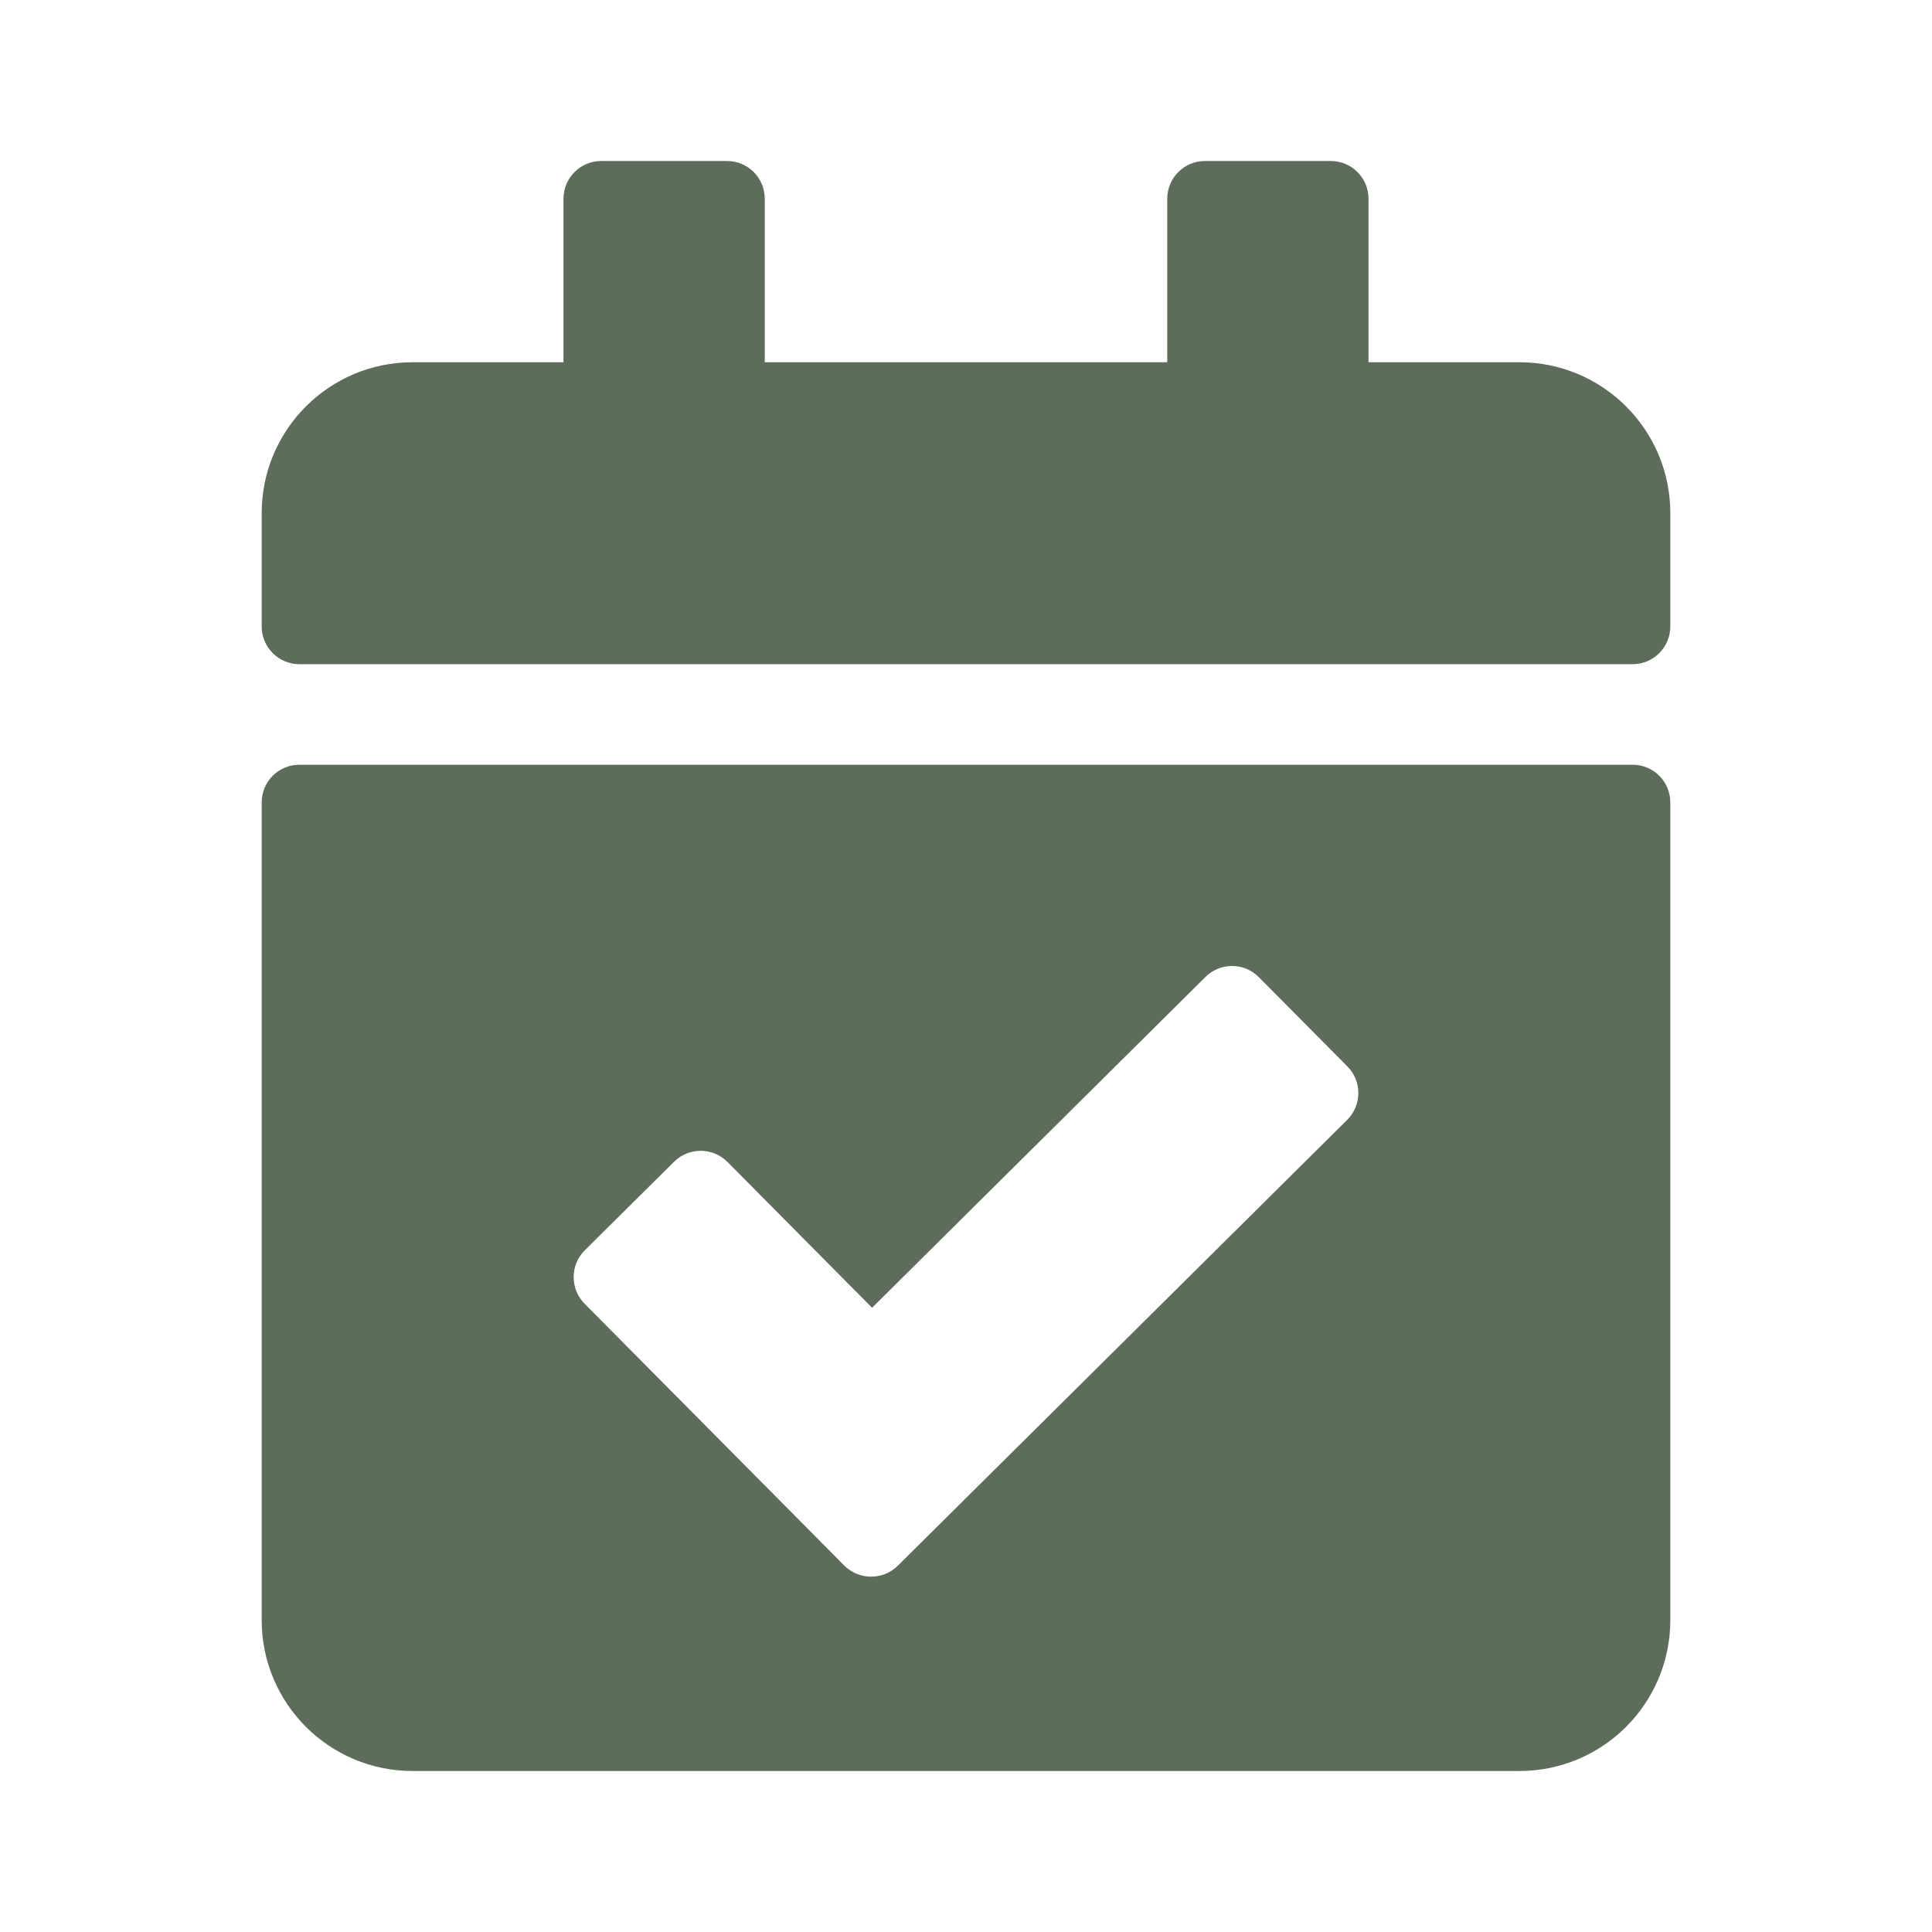 <?xml version="1.0" encoding="UTF-8" standalone="no"?><svg width='18' height='18' viewBox='0 0 18 18' fill='none' xmlns='http://www.w3.org/2000/svg'>
<path d='M15.211 6.188H2.789C2.595 6.188 2.438 6.03 2.438 5.836V4.781C2.438 4.005 3.067 3.375 3.844 3.375H5.25V1.852C5.25 1.657 5.407 1.5 5.602 1.5H6.773C6.968 1.5 7.125 1.657 7.125 1.852V3.375H10.875V1.852C10.875 1.657 11.032 1.5 11.227 1.5H12.398C12.593 1.5 12.75 1.657 12.75 1.852V3.375H14.156C14.933 3.375 15.562 4.005 15.562 4.781V5.836C15.562 6.03 15.405 6.188 15.211 6.188ZM2.789 7.125H15.211C15.405 7.125 15.562 7.282 15.562 7.477V15.094C15.562 15.87 14.933 16.5 14.156 16.5H3.844C3.067 16.5 2.438 15.87 2.438 15.094V7.477C2.438 7.282 2.595 7.125 2.789 7.125ZM12.554 9.936L11.728 9.104C11.592 8.966 11.369 8.965 11.231 9.102L8.125 12.184L6.778 10.826C6.641 10.688 6.418 10.687 6.28 10.824L5.448 11.649C5.311 11.786 5.31 12.008 5.446 12.146L7.866 14.586C8.003 14.723 8.226 14.724 8.364 14.588L12.552 10.433C12.689 10.296 12.69 10.074 12.554 9.936Z' fill='#5E6C5B'/>
</svg>
